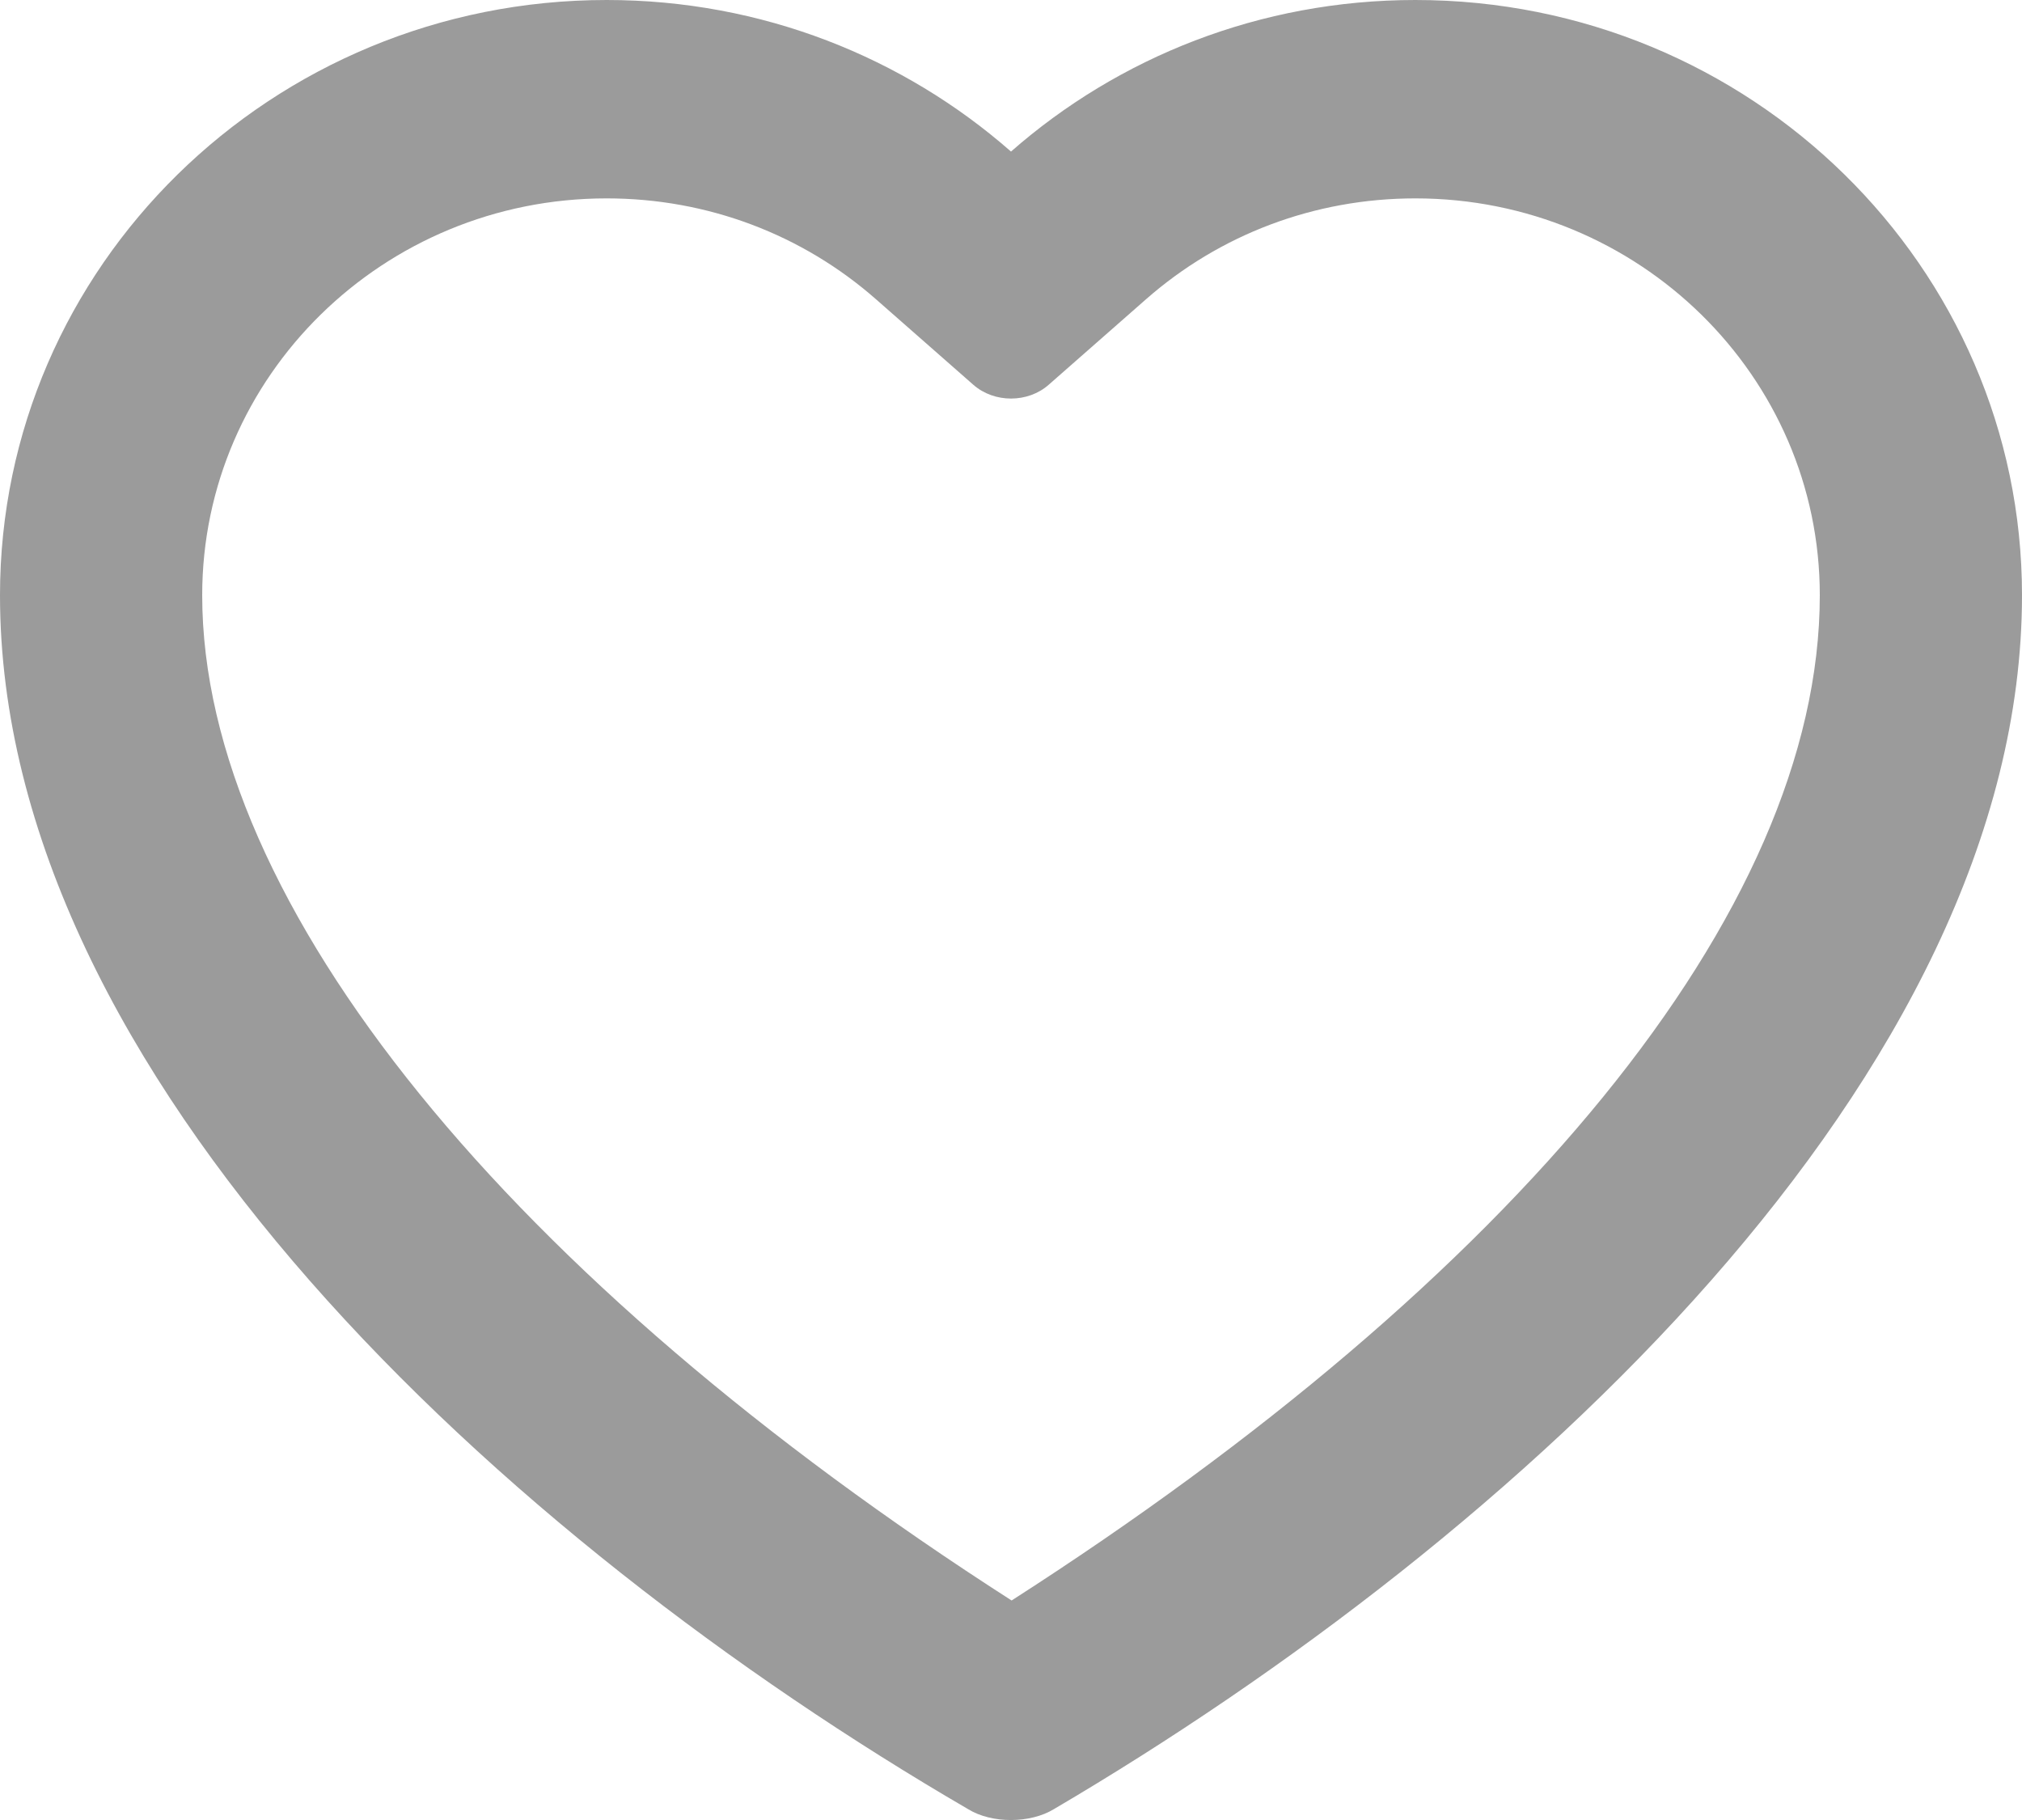 <?xml version="1.0" encoding="UTF-8"?>
<svg width="20px" height="18px" viewBox="0 0 20 18" version="1.1" xmlns="http://www.w3.org/2000/svg" xmlns:xlink="http://www.w3.org/1999/xlink">
    <!-- Generator: Sketch 58 (84663) - https://sketch.com -->
    <title>Fill 1</title>
    <desc>Created with Sketch.</desc>
    <g id="Page-1" stroke="none" stroke-width="1" fill="none" fill-rule="evenodd">
        <g id="Alerts" transform="translate(-357, -448)" fill="#9B9B9B">
            <path d="M359,453.887 C359,456.952 362.061,460.657 367.006,463.829 C371.951,460.657 375,457.032 375,453.887 C375,451.72 373.209,449.962 371,449.962 C370,449.962 369.063,450.32 368.334,450.961 L367.372,451.806 C367.167,451.986 366.836,451.988 366.628,451.806 L365.666,450.961 C364.937,450.32 364,449.962 363,449.962 C360.791,449.962 359,451.72 359,453.887 M367,449.499 C368.062,448.567 369.463,448 371,448 C374.313,448 377,450.636 377,453.887 C377,458.632 371.994,463.208 367.425,465.892 C367.192,466.035 366.811,466.037 366.578,465.894 C361.979,463.219 357,458.632 357,453.887 C357,450.636 359.687,448 363,448 C364.537,448 365.938,448.567 367,449.499" id="Fill-1"></path>
        </g>
    </g>
</svg>